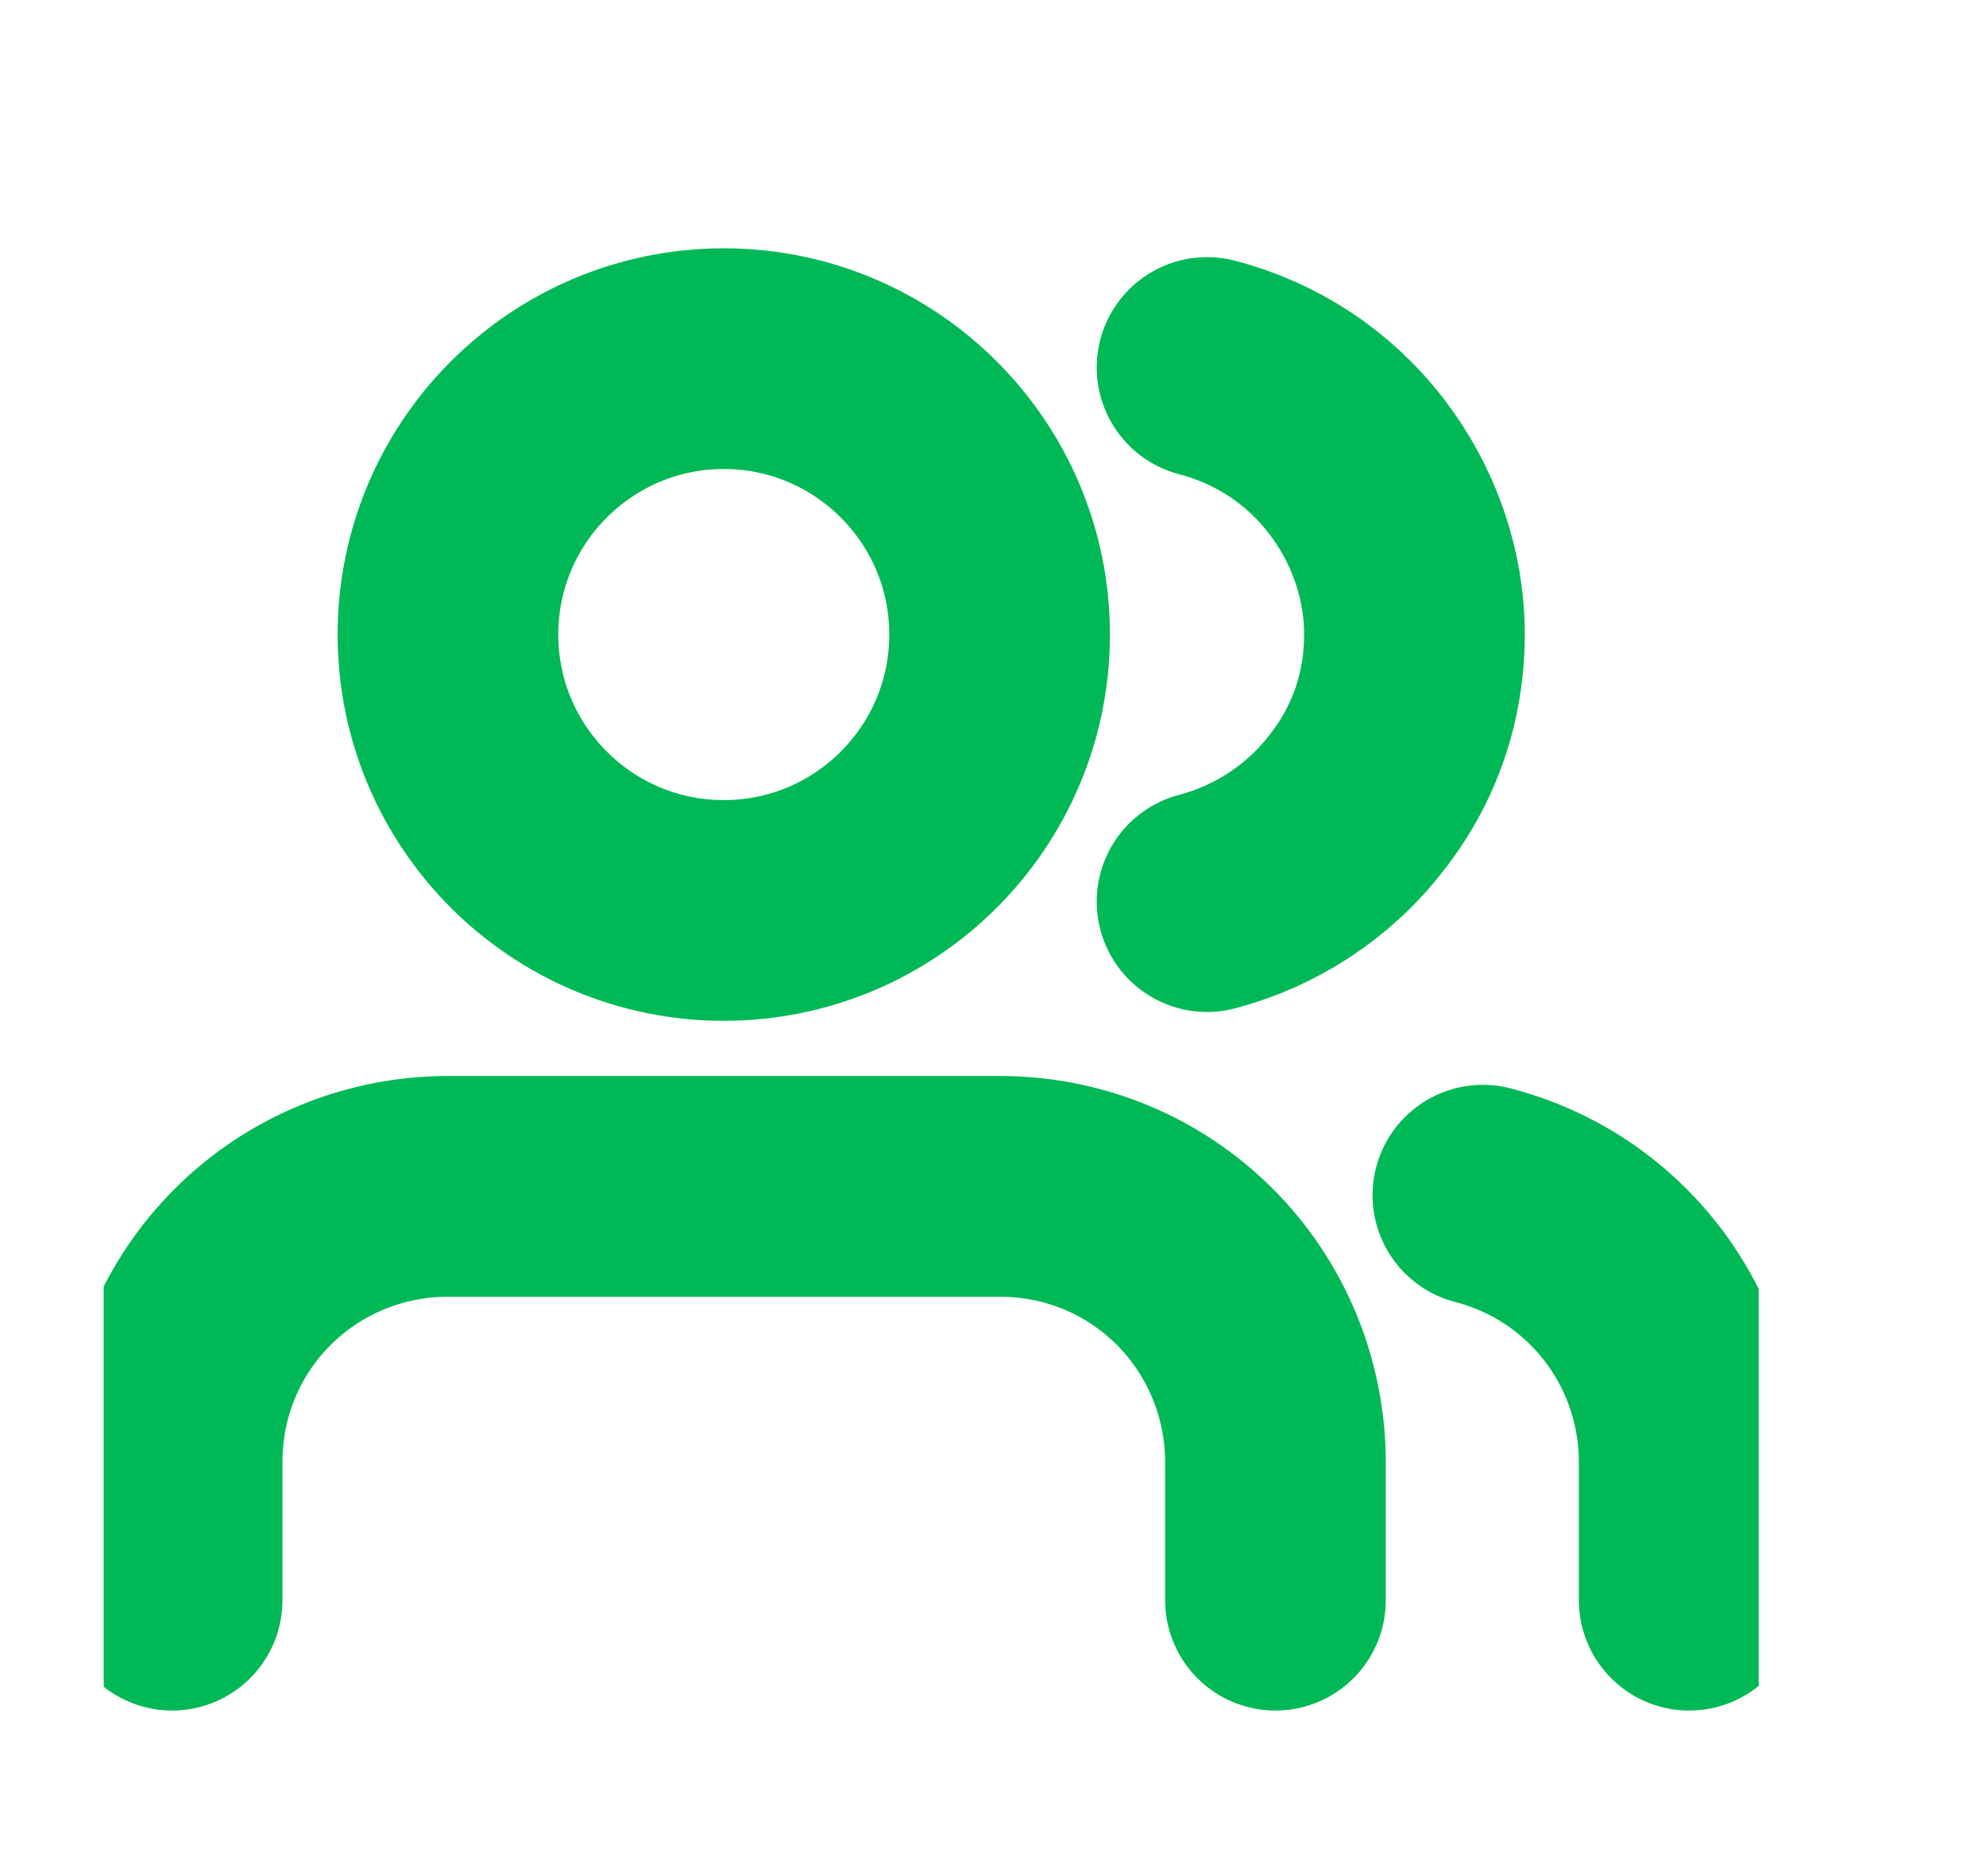 <?xml version="1.0" encoding="utf-8"?>
<!-- Generator: Adobe Illustrator 25.2.0, SVG Export Plug-In . SVG Version: 6.00 Build 0)  -->
<svg version="1.1" id="Слой_1" xmlns="http://www.w3.org/2000/svg" xmlns:xlink="http://www.w3.org/1999/xlink" x="0px" y="0px"
	 viewBox="0 0 18 17" style="enable-background:new 0 0 18 17;" xml:space="preserve">
<style type="text/css">
	.st0{clip-path:url(#SVGID_2_);}
	.st1{clip-path:url(#SVGID_4_);}
	.st2{clip-path:url(#SVGID_6_);}
	.st3{fill:none;stroke:#00B956;stroke-width:2;stroke-linecap:round;stroke-linejoin:round;}
</style>
<g>
	<defs>
		<rect id="SVGID_1_" x="0.5" y="0.5" width="17" height="16"/>
	</defs>
	<clipPath id="SVGID_2_">
		<use xlink:href="#SVGID_1_"  style="overflow:visible;"/>
	</clipPath>
	<g class="st0">
		<defs>
			<rect id="SVGID_3_" x="0.5" y="1.5" width="16" height="16"/>
		</defs>
		<clipPath id="SVGID_4_">
			<use xlink:href="#SVGID_3_"  style="overflow:visible;"/>
		</clipPath>
		<g class="st1">
			<defs>
				<rect id="SVGID_5_" x="0.94" y="1.38" width="15" height="15"/>
			</defs>
			<clipPath id="SVGID_6_">
				<use xlink:href="#SVGID_5_"  style="overflow:visible;"/>
			</clipPath>
			<g class="st2">
				<path class="st3" d="M15.31,14.5v-1.25c0-0.55-0.18-1.09-0.52-1.53c-0.34-0.44-0.81-0.75-1.35-0.89"/>
				<path class="st3" d="M11.56,14.5v-1.25c0-0.66-0.26-1.3-0.73-1.77c-0.47-0.47-1.1-0.73-1.77-0.73h-5c-0.66,0-1.3,0.26-1.77,0.73
					c-0.47,0.47-0.73,1.1-0.73,1.77v1.25"/>
				<path class="st3" d="M10.94,3.33c0.54,0.14,1.01,0.45,1.35,0.89c0.34,0.44,0.53,0.98,0.53,1.53c0,0.56-0.18,1.09-0.53,1.53
					c-0.34,0.44-0.82,0.75-1.35,0.89"/>
				<path class="st3" d="M6.56,8.25c1.38,0,2.5-1.12,2.5-2.5s-1.12-2.5-2.5-2.5s-2.5,1.12-2.5,2.5S5.18,8.25,6.56,8.25z"/>
			</g>
		</g>
	</g>
</g>
</svg>
